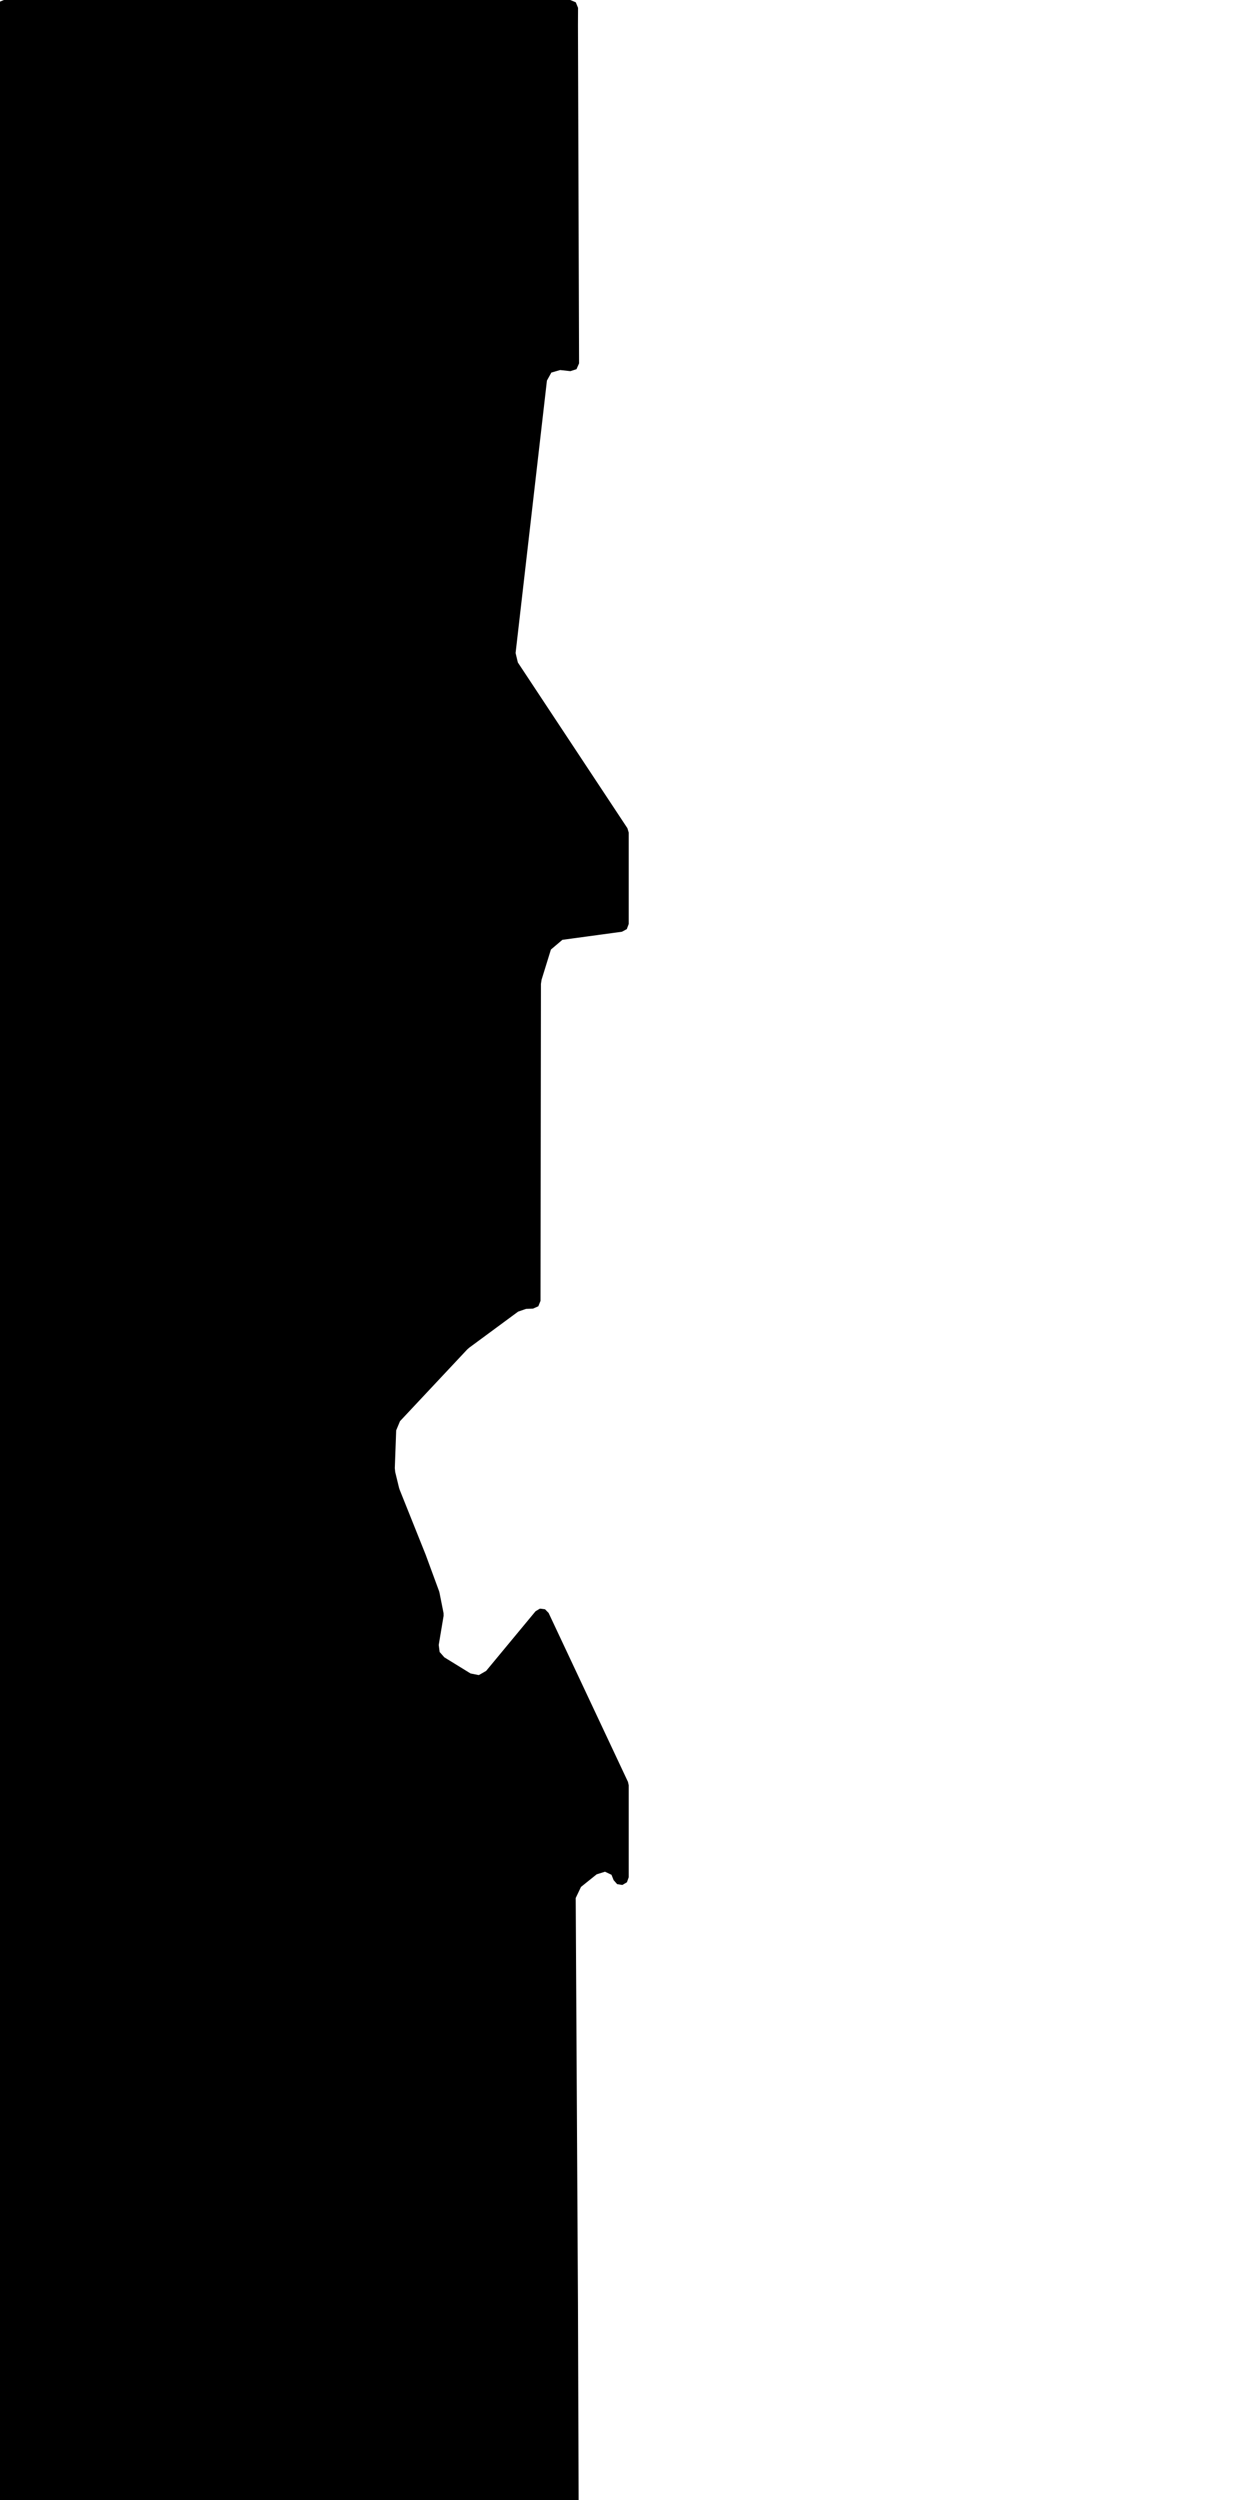 <svg xmlns="http://www.w3.org/2000/svg" version="1.1" width="592.5px" height="1200px">
  <polygon class="bin" points="1.875,0.0 -0.777,1.098 -1.875,3.75 -1.875,1203.75 -0.777,1206.402 1.875,1207.5 274.092,1207.5 276.748,1206.397 277.842,1203.737 277.509,1106.393 277.509,1106.385 276.424,910.992 278.957,905.671 286.479,899.629 290.49,898.373 293.601,899.848 294.645,902.447 296.33,904.343 298.837,904.732 301.017,903.437 301.875,901.05 301.875,856.845 301.519,855.249 263.412,774.168 261.687,772.405 259.241,772.095 257.13,773.371 233.416,801.989 229.906,804.005 225.935,803.223 213.345,795.471 211.093,792.918 210.651,789.542 212.989,775.595 212.969,774.244 210.995,764.32 210.836,763.757 204.401,746.267 204.363,746.169 191.886,715 191.588,714.069 189.755,706.528 189.565,704.655 190.228,686.523 192.067,682.111 224.312,647.722 225.247,646.891 248.77,629.55 252.6,628.221 255.903,628.113 258.474,626.974 259.531,624.37 259.73,472.256 260.037,470.235 264.517,455.759 270.028,451.09 298.63,447.204 300.95,445.955 301.875,443.488 301.875,399.588 301.253,397.519 248.645,317.974 247.559,313.435 262.607,182.664 264.731,178.829 268.942,177.608 273.878,178.149 276.794,177.209 278.036,174.409 277.504,12.011 277.504,11.951 277.549,3.771 276.458,1.106 273.799,0.0 1.875,0.0 "/>
  <polygon class="122552472" points="-74.686,1334.614 -58.682,1283.774 -1.0,1276.867 -59.416,1207.005 -76.743,1201.0 -88.56,1237.043 -67.991,1243.929 -80.396,1283.734 -74.34,1285.741 -88.568,1334.635 -74.686,1334.614 "/>
  <polygon class="26414069" points="-109.877,1258.415 -117.345,1258.411 -117.34,1245.565 -117.359,1217.086 -117.352,1208.642 -117.365,1201.003 -89.588,1201.0 -89.577,1239.81 -89.568,1258.408 -109.877,1258.415 "/>
  <polygon class="25041155" points="-153.369,1201.0 -153.449,1302.608 -118.365,1301.183 -119.65,1202.764 -153.369,1201.0 "/>
  <polygon class="106766938" points="-163.482,1268.841 -164.572,1253.881 -161.739,1206.387 -154.516,1201.0 -155.643,1252.815 -154.449,1266.984 -163.482,1268.841 "/>
  <polygon class="367712463" points="-228.194,1290.792 -216.436,1301.726 -191.248,1271.165 -188.471,1273.451 -165.572,1246.96 -217.91,1201.0 -228.237,1212.195 -209.571,1226.644 -215.088,1231.029 -210.337,1236.251 -203.289,1242.922 -216.54,1256.774 -211.847,1261.434 -216.028,1265.653 -209.14,1272.032 -218.181,1280.696 -228.194,1290.792 "/>
  <polygon class="247238071" points="-229.243,1226.357 -234.794,1226.351 -234.789,1201.0 -229.237,1201.013 -229.243,1226.357 "/>
  <polygon class="392319332" points="-261.995,1209.3 -247.514,1248.516 -235.845,1245.827 -235.794,1201.0 -261.995,1209.3 "/>
  <polygon class="217654024" points="-263.011,1243.432 -262.995,1201.021 -279.383,1201.0 -279.394,1241.911 -279.399,1243.411 -275.785,1243.418 -263.011,1243.432 "/>
  <polygon class="34619751" points="-280.399,1203.787 -283.417,1235.547 -301.067,1234.094 -300.96,1230.673 -301.107,1203.111 -301.114,1201.0 -294.871,1202.162 -280.399,1203.787 "/>
  <polygon class="268629258" points="-314.915,1201.0 -310.517,1204.342 -305.486,1210.981 -302.114,1212.945 -302.126,1257.689 -309.961,1256.624 -309.517,1242.335 -316.185,1240.617 -314.915,1201.0 "/>
  <polygon class="177623357" points="-352.831,1310.537 -330.739,1310.897 -330.821,1258.102 -317.185,1258.016 -317.948,1201.125 -352.398,1201.0 -352.78,1208.946 -352.793,1300.399 -352.811,1304.943 -352.831,1310.537 "/>
  <polygon class="27998687" points="-418.68,1291.915 -389.371,1303.122 -378.931,1272.411 -369.466,1265.328 -353.831,1222.381 -415.607,1201.0 -418.708,1209.769 -371.614,1226.716 -383.71,1259.868 -388.121,1263.496 -405.416,1257.246 -418.68,1291.915 "/>
  <polygon class="98724079" points="-520.45,1250.425 -518.588,1225.479 -518.384,1203.733 -512.86,1203.959 -511.052,1202.856 -509.875,1201.054 -480.238,1201.0 -480.106,1203.789 -480.013,1206.505 -480.028,1206.93 -479.568,1206.93 -479.391,1227.44 -485.218,1227.747 -491.866,1235.476 -492.875,1262.037 -491.628,1263.036 -491.358,1274.099 -486.4,1274.205 -486.494,1279.353 -483.993,1280.634 -483.412,1341.041 -482.689,1342.54 -481.319,1343.734 -479.191,1344.488 -477.751,1344.405 -477.976,1338.296 -420.344,1337.723 -419.708,1354.213 -479.438,1356.552 -479.543,1350.543 -482.918,1350.87 -482.786,1359.002 -526.678,1359.654 -525.52,1302.918 -524.993,1296.75 -526.663,1296.542 -525.289,1282.379 -523.772,1282.696 -521.703,1261.587 -520.45,1250.425 "/>
  <polygon class="96586338" points="-541.083,1236.431 -541.088,1201 -527.694,1201.0 -527.678,1236.425 -541.083,1236.431 "/>
  <polygon class="244081952" points="-542.096,1209.973 -542.088,1258.152 -555.096,1258.13 -555.1,1201.0 -546.329,1201.015 -546.321,1209.967 -542.096,1209.973 "/>
  <polygon class="363763440" points="-11.539,1359.654 -59.447,1402.744 -10.321,1457.554 -0.027,1449.308 0.0,1371.235 -11.539,1359.654 "/>
  <polygon class="386407178" points="-61.45,1424.165 -61.447,1359.654 -83.312,1359.762 -83.365,1393.943 -75.631,1393.971 -75.026,1424.195 -61.45,1424.165 "/>
  <polygon class="259590270" points="-90.912,1359.654 -96.824,1361.452 -100.341,1362.516 -100.33,1381.638 -84.365,1373.59 -87.948,1365.958 -90.912,1359.654 "/>
  <polygon class="390545054" points="-101.341,1362.36 -101.499,1366.339 -101.832,1376.041 -103.509,1379.956 -104.846,1381.694 -107.553,1383.718 -110.129,1385.059 -112.821,1385.649 -118.659,1385.717 -121.153,1385.809 -121.23,1381.836 -123.609,1381.88 -123.95,1378.902 -124.661,1364.089 -124.659,1361.174 -113.442,1360.65 -112.08,1360.588 -110.734,1360.02 -110.084,1359.654 -101.341,1362.36 "/>
  <polygon class="47124275" points="-129.064,1359.654 -125.661,1416.211 -126.031,1415.884 -143.072,1417.172 -143.053,1375.42 -143.051,1359.675 -129.064,1359.654 "/>
  <polygon class="185310361" points="-149.041,1359.654 -144.072,1359.666 -144.105,1418.795 -149.073,1418.783 -149.041,1359.654 "/>
  <polygon class="191094666" points="-161.358,1359.68 -158.786,1359.673 -150.073,1359.654 -150.077,1398.81 -161.37,1398.829 -161.358,1359.68 "/>
  <polygon class="5117308" points="-162.37,1359.654 -173.972,1362.784 -182.186,1364.482 -176.089,1442.408 -174.189,1447.416 -170.572,1451.211 -169.362,1447.411 -162.386,1417.86 -162.37,1359.654 "/>
  <polygon class="383434738" points="-188.631,1359.654 -183.188,1359.662 -183.186,1365.754 -188.63,1365.746 -188.631,1359.654 "/>
  <polygon class="240272613" points="-208.885,1359.98 -207.187,1371.741 -201.551,1370.111 -189.631,1397.686 -194.826,1400.031 -192.535,1405.098 -212.806,1414.238 -211.395,1417.342 -204.907,1431.673 -189.651,1465.322 -203.243,1470.914 -206.225,1473.193 -237.878,1430.971 -233.637,1359.654 -208.885,1359.98 "/>
  <polygon class="255217195" points="-255.361,1382.295 -256.342,1385.331 -251.545,1386.443 -252.309,1388.588 -238.878,1391.164 -238.901,1366.979 -238.904,1362.407 -249.734,1359.654 -250.121,1361.07 -255.361,1382.295 "/>
  <polygon class="205748151" points="-257.342,1370.995 -283.765,1359.654 -283.768,1390.749 -263.498,1397.207 -257.342,1370.995 "/>
  <polygon class="79424149" points="-284.768,1359.666 -295.032,1359.654 -295.034,1361.934 -294.733,1399.319 -287.721,1399.269 -284.783,1399.269 -284.791,1395.277 -284.768,1359.666 "/>
  <polygon class="264963159" points="-307.258,1359.654 -296.077,1361.095 -296.034,1391.633 -309.679,1391.045 -307.258,1359.654 "/>
  <polygon class="30983065" points="-311,1392.356 -310.679,1390.741 -310.808,1360.677 -339.828,1359.654 -339.838,1392.254 -311,1392.356 "/>
  <polygon class="342876715" points="-353.174,1409.761 -345.147,1404.406 -344.071,1405.789 -343.191,1406.812 -340.862,1405.116 -352.802,1386.496 -354.478,1387.827 -358.307,1383.704 -361.285,1378.767 -362.175,1375.853 -361.205,1373.541 -359.386,1372.766 -340.838,1371.412 -341.808,1359.654 -359.16,1361.122 -358.579,1367.449 -359.614,1367.476 -361.815,1361.727 -364.428,1362.801 -366.898,1364.279 -369.139,1366.116 -371.078,1368.247 -372.636,1370.595 -366.872,1374.336 -366.874,1375.178 -374.426,1375.633 -374.307,1376.66 -374.089,1377.511 -372.372,1381.438 -366.075,1379.929 -365.582,1380.9 -369.414,1383.718 -361.787,1396.316 -357.602,1393.288 -356.896,1394.126 -360.941,1397.153 -353.174,1409.761 "/>
  <polygon class="128504903" points="-384.59,1359.654 -399.027,1364.406 -391.906,1396.078 -399.039,1427.579 -382.891,1429.88 -375.426,1396.576 -384.59,1359.654 "/>
  <polygon class="201855213" points="-405.025,1375.237 -400.039,1375.237 -400.05,1359.654 -405.036,1359.661 -405.025,1375.237 "/>
  <polygon class="387212530" points="-406.039,1359.654 -416.791,1359.664 -416.788,1373.378 -406.036,1373.368 -406.039,1359.654 "/>
  <polygon class="51215907" points="-417.819,1411.931 -417.814,1409.609 -417.791,1359.749 -450.878,1359.654 -450.912,1411.832 -417.819,1411.931 "/>
  <polygon class="106989182" points="-473.887,1419.472 -466.602,1419.885 -466.34,1416.978 -466.096,1409.2 -465.36,1409.253 -463.945,1405.98 -457.946,1406.342 -453.376,1406.352 -452.659,1406.284 -452.254,1396.222 -467.164,1395.474 -466.874,1387.623 -465.102,1387.697 -464.857,1380.508 -457.825,1380.799 -457.556,1374.665 -457.409,1371.773 -457.589,1371.533 -457.46,1368.648 -451.912,1368.906 -452.059,1359.654 -473.93,1363.872 -473.676,1375.977 -473.642,1381.985 -473.887,1419.472 "/>
  <polygon class="138639267" points="-492.394,1479.274 -474.942,1475.772 -492.77,1384.208 -474.93,1380.496 -479.843,1359.654 -494.075,1362.814 -492.263,1371.98 -503.827,1373.614 -504.816,1376.481 -541.752,1450.704 -545.083,1456.313 -532.745,1462.334 -497.452,1455.299 -492.394,1479.274 "/>
  <polygon class="384850022" points="-562.126,1359.663 -562.126,1391.791 -546.083,1391.782 -546.083,1359.654 -562.126,1359.663 "/>
  <polygon class="328812620" points="0.0,1481.302 -44.203,1479.274 -44.182,1496.541 -36.886,1496.107 -14.145,1497.071 -16.687,1557.405 -18.057,1574.28 -19.931,1597.423 -6.653,1593.511 0.0,1481.302 "/>
  <polygon class="131293434" points="-52.126,1491.057 -51.894,1479.274 -46.218,1479.521 -46.203,1491.145 -52.126,1491.057 "/>
  <polygon class="316872634" points="-53.126,1525.354 -53.669,1479.274 -85.476,1479.799 -85.477,1526.064 -53.126,1525.354 "/>
  <polygon class="89863898" points="-96.517,1479.307 -96.496,1499.642 -105.681,1499.667 -105.674,1512.175 -86.477,1512.121 -86.5,1479.274 -96.517,1479.307 "/>
  <polygon class="282577392" points="-111.929,1479.277 -111.948,1508.182 -106.706,1508.191 -106.681,1479.274 -111.929,1479.277 "/>
  <polygon class="379970574" points="-112.948,1550.371 -112.985,1479.96 -133.782,1479.274 -137.036,1500.538 -160.712,1499.874 -162.637,1548.618 -112.948,1550.371 "/>
  <polygon class="330713637" points="-163.637,1519.354 -163.646,1479.274 -178.023,1480.716 -179.805,1518.777 -163.637,1519.354 "/>
  <polygon class="59242312" points="-180.826,1587.11 -180.861,1491.621 -180.805,1479.284 -203.482,1479.274 -203.514,1587.107 -190.344,1587.106 -180.826,1587.11 "/>
  <polygon class="53332475" points="-207.215,1479.274 -223.872,1482.609 -222.593,1487.996 -223.862,1497.118 -222.773,1502.405 -205.766,1499.172 -206.786,1494.917 -206.185,1491.564 -204.514,1491.512 -207.215,1479.274 "/>
  <polygon class="25993124" points="-224.872,1479.364 -237.872,1479.274 -237.795,1526.433 -225.52,1526.205 -224.872,1479.364 "/>
  <polygon class="53590756" points="-238.872,1617.278 -238.907,1479.297 -244.003,1479.293 -263.736,1479.283 -270.404,1479.274 -270.369,1617.255 -266.53,1617.259 -238.872,1617.278 "/>
  <polygon class="40983303" points="-271.47,1479.274 -271.404,1518.824 -293.067,1518.909 -304.268,1518.362 -304.115,1494.313 -303.964,1479.353 -271.47,1479.274 "/>
  <polygon class="128278992" points="-319.478,1479.274 -320.673,1514.039 -311.383,1514.329 -305.268,1514.202 -305.689,1504.654 -305.31,1479.293 -319.478,1479.274 "/>
  <polygon class="310371809" points="-321.673,1515.752 -322.636,1515.76 -322.636,1514.751 -336.883,1514.739 -336.856,1479.274 -326.362,1479.282 -326.362,1483.572 -325.542,1483.599 -324.749,1483.779 -323.994,1484.112 -323.309,1484.576 -322.726,1485.156 -322.256,1485.833 -321.92,1486.586 -321.728,1487.388 -321.689,1488.205 -321.738,1489.018 -321.673,1515.752 "/>
  <polygon class="210596319" points="-374.841,1479.274 -340.393,1500.86 -337.883,1509.496 -355.913,1563.113 -374.89,1563.596 -370.22,1517.327 -374.841,1479.274 "/>
  <polygon class="132075774" points="-376.349,1488.625 -381.708,1502.4 -375.89,1504.952 -383.393,1524.72 -394.825,1523.701 -394.789,1484.024 -389.832,1483.857 -387.587,1479.274 -379.812,1482.883 -381.143,1486.619 -376.349,1488.625 "/>
  <polygon class="44173572" points="-426.052,1479.292 -425.981,1562.84 -401.228,1562.82 -395.825,1562.812 -395.896,1479.274 -426.052,1479.292 "/>
  <polygon class="218895496" points="-447.034,1479.821 -446.709,1485.868 -427.715,1485.44 -427.052,1521.688 -437.781,1520.61 -437.915,1523.737 -468.093,1522.084 -468.049,1479.274 -447.034,1479.821 "/>
  <polygon class="396117871" points="-474.103,1479.274 -469.093,1479.645 -469.532,1498.314 -472.147,1497.99 -473.227,1497.452 -473.921,1496.549 -474.081,1495.559 -474.054,1480.477 -474.103,1479.274 "/>
  <polygon class="410758082" points="-495.15,1522.904 -495.277,1538.529 -487.955,1538.419 -487.757,1552.323 -493.132,1552.433 -491.303,1571.057 -485.787,1576.904 -476.339,1580.742 -478.479,1556.33 -482.361,1555.406 -484.065,1537.512 -475.103,1537.175 -476.383,1509.278 -476.463,1479.739 -483.569,1479.63 -495.198,1479.274 -495.15,1522.904 "/>
  <polygon class="23940156" points="-502.27,1549.467 -496.277,1506.391 -530.871,1479.274 -532.932,1491.41 -531.79,1506.144 -532.945,1521.362 -502.27,1549.467 "/>
  <polygon class="266926626" points="-62.404,1675.653 -66.502,1676.636 -68.28,1663.931 -68.116,1661.871 -52.221,1659.788 -53.085,1652.763 -45.621,1651.873 -49.279,1627.611 -39.839,1626.131 -34.773,1622.366 -0.902,1617.278 -0.066,1623.511 -5.164,1624.397 -0.102,1629.314 -0.506,1673.969 0.0,1684.126 -5.363,1706.549 -9.966,1705.258 -7.896,1698.43 -3.982,1684.912 -24.592,1678.893 -16.373,1650.47 -30.676,1646.296 -38.966,1674.962 -55.882,1670.017 -62.404,1675.653 "/>
  <polygon class="61030837" points="-117.378,1647.004 -114.812,1653.331 -105.457,1670.723 -140.323,1690.36 -99.321,1764.208 -94.164,1761.15 -91.633,1765.48 -82.705,1760.244 -85.015,1756.299 -70.28,1748.26 -77.417,1735.748 -85.829,1721.035 -96.23,1702.826 -101.098,1705.602 -108.572,1692.511 -78.151,1675.189 -87.601,1659.036 -83.886,1656.782 -93.532,1639.557 -92.166,1638.913 -94.814,1634.065 -93.306,1633.236 -70.351,1620.173 -72.144,1617.278 -99.778,1632.725 -112.284,1629.689 -117.378,1647.004 "/>
  <polygon class="218801411" points="-158.513,1617.818 -149.251,1617.528 -141.323,1617.278 -141.408,1652.21 -141.373,1661.629 -141.324,1674.858 -184.175,1674.911 -184.209,1665.157 -181.318,1665.16 -181.378,1647.352 -158.898,1647.323 -158.919,1643.535 -158.513,1617.818 "/>
  <polygon class="294263899" points="-185.218,1617.278 -185.209,1638.259 -192.048,1638.306 -192.058,1617.325 -185.218,1617.278 "/>
  <polygon class="379346446" points="-193.058,1617.278 -193.075,1631.198 -193.121,1642.338 -210.248,1642.44 -210.248,1623.844 -210.245,1617.36 -201.885,1617.317 -193.058,1617.278 "/>
  <polygon class="126214428" points="-211.248,1645.314 -211.254,1617.278 -231.719,1617.28 -231.713,1645.317 -211.248,1645.314 "/>
  <polygon class="180594279" points="-232.726,1647.582 -232.719,1617.301 -247.545,1617.278 -247.552,1647.559 -232.726,1647.582 "/>
  <polygon class="107020721" points="-248.572,1714.399 -289.811,1715.492 -290.291,1706.873 -287.255,1706.958 -287.47,1695.479 -297.299,1695.565 -297.292,1686.318 -258.45,1686.08 -258.653,1650.701 -264.413,1650.7 -264.916,1626.051 -249.357,1617.278 -248.552,1667.507 -253.679,1667.518 -253.792,1686.05 -248.873,1686.02 -248.572,1714.399 "/>
  <polygon class="381241362" points="-312.844,1617.278 -298.371,1617.541 -298.306,1627.544 -298.299,1633.946 -313.476,1633.109 -312.844,1617.278 "/>
  <polygon class="370330911" points="-314.493,1617.278 -331.095,1617.285 -331.045,1660.461 -319.962,1660.458 -319.996,1633.018 -314.476,1633.02 -314.493,1617.278 "/>
  <polygon class="386407179" points="-332.095,1617.278 -337.375,1617.934 -336.931,1644.544 -332.122,1644.434 -332.095,1617.278 "/>
  <polygon class="383545077" points="-338.407,1669.275 -355.009,1669.252 -354.978,1617.278 -338.375,1617.301 -338.407,1669.275 "/>
  <polygon class="185168898" points="-362.945,1617.278 -362.943,1627.343 -356.009,1627.343 -356.011,1617.278 -362.945,1617.278 "/>
  <polygon class="23536305" points="-363.945,1641.46 -383.472,1726.495 -443.522,1726.297 -444.018,1743.609 -455.877,1743.914 -455.727,1755.297 -455.924,1767.564 -455.841,1794.15 -460.371,1794.961 -460.418,1617.278 -363.945,1641.46 "/>
  <polygon class="223244326" points="-461.429,1623.637 -461.977,1620.864 -463.884,1618.782 -466.541,1617.409 -469.561,1617.278 -472.571,1617.662 -475.069,1618.808 -477.33,1620.881 -477.921,1623.693 -477.909,1638.998 -469.712,1638.976 -461.418,1638.943 -461.429,1623.637 "/>
  <polygon class="150591184" points="-482.962,1633.488 -478.921,1633.491 -478.929,1617.281 -482.97,1617.278 -482.962,1633.488 "/>
  <polygon class="55166104" points="-484.043,1617.297 -495.609,1617.278 -495.603,1656.78 -484.039,1656.812 -483.97,1621.675 -484.043,1617.297 "/>
  <polygon class="282044672" points="-501.515,1617.278 -501.489,1661.345 -496.991,1661.347 -496.609,1617.515 -501.515,1617.278 "/>
  <polygon class="391126580" points="-523.884,1633.981 -515.956,1633.366 -515.239,1633.32 -503.081,1632.487 -502.787,1636.69 -502.515,1640.437 -515.215,1641.076 -515.935,1641.179 -516.392,1641.231 -523.421,1641.867 -520.558,1683.268 -547.546,1685.163 -547.887,1680.253 -552.806,1680.603 -553.927,1664.659 -556.744,1664.86 -556.919,1662.659 -557.051,1660.572 -554.209,1660.371 -557.047,1619.957 -545.315,1619.329 -537.134,1618.624 -525.16,1617.278 -523.884,1633.981 "/>
  <polygon class="27513476" points="-17.213,1846.845 -17.159,1875.045 -24.856,1875.292 -34.871,1864.179 -24.822,1855.513 -64.472,1810.044 -64.007,1797.049 0.0,1794.961 -0.046,1846.382 -17.213,1846.845 "/>
  <polygon class="254619234" points="-66.472,1794.961 -73.539,1796.654 -72.897,1842.658 -66.548,1842.247 -66.472,1794.961 "/>
  <polygon class="275251369" points="-74.539,1798.336 -84.848,1794.961 -106.461,1830.754 -106.766,1837.078 -91.29,1891.365 -74.61,1887.357 -90.421,1836.263 -86.943,1827.302 -88.301,1821.66 -74.539,1798.336 "/>
  <polygon class="447035878" points="-107.766,1936.475 -112.917,1936.33 -112.882,1794.961 -107.783,1795.704 -107.766,1936.475 "/>
  <polygon class="339201159" points="-118.67,1906.964 -118.637,1888.801 -114.578,1889.035 -113.966,1859.154 -113.917,1795.336 -119.138,1794.961 -125.287,1798.154 -124.248,1828.222 -125.261,1851.531 -123.023,1956.19 -121.854,2066.051 -116.29,2066.051 -118.215,1949.706 -118.67,1906.964 "/>
  <polygon class="115001530" points="-138.498,1855.374 -157.83,1826.105 -141.937,1814.238 -138.891,1795.385 -126.318,1794.961 -126.287,1846.724 -138.498,1855.374 "/>
  <polygon class="366852559" points="-158.83,1865.514 -158.877,1853.736 -158.947,1835.766 -159.02,1819.268 -159.079,1802.04 -159.119,1794.961 -209.195,1795.07 -209.172,1801.406 -209.102,1819.218 -209.027,1836.634 -208.95,1854.716 -209.269,1865.613 -158.83,1865.514 "/>
  <polygon class="163651294" points="-210.27,1932.923 -210.269,1794.961 -215.796,1797.71 -215.669,1925.654 -215.671,1933.03 -210.27,1932.923 "/>
  <polygon class="60174056" points="-255.32,1858.043 -255.301,1811.307 -249.938,1810.49 -249.413,1795.037 -217.369,1794.961 -217.538,1820.136 -216.796,1857.283 -255.32,1858.043 "/>
  <polygon class="376951108" points="-282.852,1794.965 -256.33,1794.961 -256.32,1827.289 -278.188,1827.288 -278.202,1808.827 -282.846,1808.828 -282.856,1802.366 -282.852,1794.965 "/>
  <polygon class="276739259" points="-304.166,1810.35 -300.279,1810.364 -300.899,1795.641 -284.865,1794.961 -283.856,1822.764 -288.205,1822.892 -288.173,1825.041 -288.094,1828.858 -289.323,1828.873 -304.166,1828.872 -304.166,1810.35 "/>
  <polygon class="397125329" points="-305.203,1794.961 -305.195,1802.192 -305.181,1830.701 -305.166,1846.858 -313.62,1846.869 -322.852,1846.884 -322.889,1794.987 -313.535,1794.973 -305.203,1794.961 "/>
  <polygon class="285920170" points="-341.321,1794.961 -324.617,1795.042 -324.676,1870.038 -323.961,1870.039 -323.889,1876.725 -341.421,1877.05 -341.321,1794.961 "/>
  <polygon class="249629287" points="-342.421,1794.963 -342.426,1802.672 -347.521,1802.669 -347.516,1794.961 -342.421,1794.963 "/>
  <polygon class="187937930" points="-348.521,1912.187 -348.834,1794.961 -356.72,1794.961 -356.843,1933.31 -351.856,1930.624 -348.521,1912.187 "/>
  <polygon class="380968848" points="-369.564,1799.52 -369.389,1803.93 -373.484,1805.498 -374.376,1815.204 -367.824,1829.526 -357.853,1828.865 -357.843,1794.961 -364.213,1795.62 -366.739,1797.018 -369.564,1799.52 "/>
  <polygon class="162865287" points="-375.416,1860.048 -390.716,1860.011 -392.58,1859.418 -395.663,1859.411 -401.082,1831.487 -402.765,1831.485 -402.769,1827.052 -380.968,1827.095 -380.961,1813.895 -404.533,1813.838 -404.534,1819.002 -408.386,1818.993 -408.377,1794.961 -400.019,1794.979 -380.462,1795.021 -375.376,1795.04 -375.382,1804.515 -375.416,1860.048 "/>
  <polygon class="401800895" points="-431.968,1797.001 -409.386,1794.961 -409.397,1869.276 -415.727,1869.649 -410.77,1907.858 -418.513,1908.47 -424.241,1860.992 -426.226,1844.523 -428.978,1821.752 -431.068,1804.398 -431.968,1797.001 "/>
  <polygon class="365890510" points="-437.123,1804.904 -437.702,1815.952 -438.285,1827.079 -438.762,1836.25 -433.148,1837.166 -433.025,1842.565 -432.999,1856.568 -432.977,1873.122 -432.968,1877.483 -510.814,1875.004 -510.573,1848.094 -510.359,1834.479 -508.408,1834.132 -507.192,1816.896 -493.882,1817.803 -492.759,1794.961 -436.714,1797.182 -437.123,1804.904 "/>
  <polygon class="383807487" points="-511.827,1824.479 -511.814,1794.961 -518.479,1796.328 -516.552,1824.895 -511.827,1824.479 "/>
  <polygon class="218898556" points="-519.479,1886.484 -551.654,1886.667 -551.607,1795.253 -520.105,1794.961 -519.479,1886.484 "/>
  <polygon class="38167477" points="-563.275,1803.167 -552.726,1794.961 -552.654,1847.124 -557.291,1850.053 -557.563,1856.312 -564.166,1859.825 -571.853,1852.349 -572.97,1836.937 -565.227,1811.31 -563.275,1803.167 "/>
  <polygon class="219111687" points="-2.075,2136.422 -2.183,2124.348 -5.589,2120.909 -14.305,2112.082 -18.32,2108.023 -0.011,2107.818 0.0,2066.051 -29.264,2066.133 -28.903,2083.871 -28.763,2099.133 -29.163,2108.324 -28.827,2136.656 -24.266,2136.572 -21.763,2136.624 -2.075,2136.422 "/>
  <polygon class="128272994" points="-31.264,2099.345 -31.296,2066.074 -42.295,2066.051 -42.271,2099.33 -31.264,2099.345 "/>
  <polygon class="363338051" points="-43.319,2066.055 -52.088,2066.051 -54.517,2066.052 -54.495,2100.567 -43.295,2100.577 -43.319,2066.055 "/>
  <polygon class="143308728" points="-55.518,2066.051 -55.517,2117.25 -102.836,2119.883 -104.019,2069.152 -98.465,2068.763 -97.786,2069.864 -96.02,2069.982 -92.952,2069.167 -90.292,2067.694 -55.518,2066.051 "/>
  <polygon class="396725300" points="-105.019,2086.964 -113.079,2086.982 -113.097,2066.067 -105.027,2066.051 -105.019,2086.964 "/>
  <polygon class="327633454" points="-114.097,2087.724 -121.272,2087.403 -121.363,2086.224 -131.602,2085.619 -131.556,2066.056 -129.846,2066.051 -129.304,2066.574 -126.015,2066.561 -123.713,2066.554 -117.884,2066.563 -117.299,2067.207 -114.117,2067.168 -114.097,2087.724 "/>
  <polygon class="286807893" points="-132.646,2081.097 -139.221,2081.076 -139.224,2066.051 -132.602,2066.075 -132.646,2081.097 "/>
  <polygon class="233154344" points="-145.027,2066.063 -140.229,2066.051 -140.224,2076.488 -145.026,2076.489 -145.027,2066.063 "/>
  <polygon class="47127803" points="-205.841,2177.431 -205.786,2066.051 -146.196,2066.114 -146.027,2181.889 -200.019,2183.004 -205.841,2177.431 "/>
  <polygon class="178537514" points="-223.225,2066.051 -206.841,2066.427 -207.317,2132.591 -223.115,2132.517 -223.225,2066.051 "/>
  <polygon class="368366708" points="-224.23,2197.152 -241.154,2197.659 -246.256,2191.277 -243.885,2066.051 -230.659,2066.193 -231.607,2132.703 -224.225,2137.831 -224.23,2197.152 "/>
  <polygon class="206197711" points="-252.677,2066.067 -252.689,2081.609 -247.268,2081.593 -247.256,2066.051 -252.677,2066.067 "/>
  <polygon class="117589603" points="-258.077,2066.051 -261.594,2215.802 -261.257,2223.128 -258.765,2233.147 -253.689,2230.463 -256.422,2216.405 -256.351,2198.932 -255.503,2171.704 -253.794,2066.465 -258.077,2066.051 "/>
  <polygon class="122552475" points="-294.2,2135.765 -287.554,2135.777 -280.361,2147.017 -262.594,2135.939 -262.623,2086.868 -270.012,2086.693 -269.942,2080.817 -299.357,2066.051 -300.79,2116.996 -294.2,2135.765 "/>
  <polygon class="169289195" points="-301.79,2133.814 -301.84,2066.051 -319.042,2066.09 -318.994,2133.859 -306.251,2133.769 -301.79,2133.814 "/>
  <polygon class="239391232" points="-320.052,2066.07 -320.042,2093.761 -329.948,2093.742 -329.958,2066.051 -320.052,2066.07 "/>
  <polygon class="26708910" points="-331,2156.195 -357.135,2094.095 -330.958,2083.79 -335.339,2073.469 -347.099,2066.051 -375.891,2078.131 -377.933,2093.927 -348.602,2163.571 -331,2156.195 "/>
  <polygon class="4788577" points="-405.038,2130.899 -405.082,2066.051 -378.933,2067.709 -378.989,2112.104 -405.038,2130.899 "/>
  <polygon class="37141493" points="-406.085,2066.051 -421.702,2066.062 -421.699,2108.265 -414.397,2108.265 -406.082,2108.255 -406.085,2066.051 "/>
  <polygon class="59204288" points="-422.702,2066.051 -441.35,2066.055 -441.351,2103.25 -422.71,2103.247 -422.702,2066.051 "/>
  <polygon class="223184093" points="-442.351,2485.258 -442.403,2066.051 -465.636,2066.055 -465.585,2485.269 -442.351,2485.258 "/>
  <polygon class="424766991" points="-482.337,2066.051 -482.334,2115.351 -471.316,2111.787 -466.636,2107.094 -467.799,2073.025 -469.725,2069.98 -474.883,2066.986 -482.337,2066.051 "/>
  <polygon class="222374234" points="-483.354,2066.051 -483.337,2140.082 -499.703,2140.045 -501.344,2140.045 -500.62,2118.91 -546.738,2120.755 -546.665,2112.604 -546.477,2089.708 -494.439,2086.864 -494.226,2067.157 -483.354,2066.051 "/>
  <polygon class="197917668" points="-552.3,2067.579 -548.379,2066.051 -547.738,2227.082 -552.514,2229.681 -552.3,2067.579 "/>
  <polygon class="27260542" points="-40.388,2542.741 -40.306,2485.269 -10.559,2485.616 0.0,2504.31 -0.004,2535.898 -10.5,2535.856 -10.728,2543.328 -40.388,2542.741 "/>
  <polygon class="50998026" points="-42.455,2485.289 -75.302,2485.269 -75.23,2566.446 -42.388,2566.477 -42.402,2546.25 -42.433,2510.086 -42.455,2485.289 "/>
  <polygon class="335683923" points="-81.53,2485.269 -76.329,2485.389 -76.302,2503.492 -80.162,2503.739 -80.512,2513.61 -91.05,2513.709 -91.034,2488.428 -86.569,2488.584 -86.217,2485.57 -81.53,2485.269 "/>
  <polygon class="286645784" points="-92.055,2485.297 -112.731,2485.269 -112.721,2523.308 -92.05,2523.346 -92.055,2485.297 "/>
  <polygon class="405352380" points="-113.961,2485.269 -113.731,2514.538 -118.089,2514.644 -118.05,2485.424 -113.961,2485.269 "/>
  <polygon class="250065409" points="-139.881,2485.269 -139.89,2516.536 -119.099,2516.579 -119.089,2485.326 -139.881,2485.269 "/>
  <polygon class="368432438" points="-156.082,2485.269 -156.147,2509.815 -146.335,2509.558 -146.611,2519.427 -140.891,2519.746 -140.89,2485.294 -156.082,2485.269 "/>
  <polygon class="232405819" points="-174.492,2485.269 -175.109,2522.964 -157.147,2523.519 -157.17,2493.463 -157.177,2485.418 -162.431,2485.497 -174.492,2485.269 "/>
  <polygon class="24826748" points="-221.652,2485.269 -181.227,2490.921 -181.026,2498.875 -176.172,2521.269 -176.166,2535.426 -176.158,2547.302 -176.147,2573.811 -176.14,2586.157 -176.118,2616.977 -176.118,2629.278 -176.11,2642.744 -176.109,2646.145 -221.703,2646.169 -221.707,2637.126 -221.565,2616.201 -221.724,2603.826 -221.737,2576.696 -221.745,2564.635 -221.756,2539.281 -221.764,2527.22 -221.77,2514.34 -221.788,2492.064 -221.652,2485.269 "/>
  <polygon class="387222696" points="-222.843,2485.269 -228.536,2485.342 -228.798,2529.086 -222.788,2529.11 -222.843,2485.269 "/>
  <polygon class="90446253" points="-249.258,2485.312 -229.798,2485.269 -229.801,2529.156 -249.262,2529.199 -249.258,2485.312 "/>
  <polygon class="376678315" points="-250.262,2485.269 -255.359,2485.284 -255.369,2498.559 -250.271,2498.576 -250.262,2485.269 "/>
  <polygon class="137475511" points="-257.306,2485.269 -266.9,2485.314 -267.751,2530.501 -267.806,2565.067 -256.369,2564.889 -257.211,2530.351 -257.451,2501.518 -257.306,2485.269 "/>
  <polygon class="137231892" points="-268.817,2507.056 -281.196,2507.038 -288.945,2507.027 -288.949,2503.769 -288.94,2493.636 -288.935,2485.301 -275.306,2485.269 -268.806,2485.33 -268.811,2492.621 -268.822,2502.654 -268.817,2507.056 "/>
  <polygon class="213272592" points="-305.163,2485.303 -305.155,2518.367 -289.949,2518.333 -289.958,2485.269 -305.163,2485.303 "/>
  <polygon class="238609833" points="-306.192,2485.325 -306.163,2526.319 -325.786,2516.235 -325.747,2485.269 -306.192,2485.325 "/>
  <polygon class="32959935" points="-326.788,2533.179 -354.845,2533.138 -354.838,2490.871 -354.843,2485.269 -326.786,2485.31 -326.788,2533.179 "/>
  <polygon class="254871723" points="-371.617,2503.261 -355.845,2503.249 -355.859,2485.269 -371.631,2485.274 -371.617,2503.261 "/>
  <polygon class="396521199" points="-372.631,2485.269 -372.638,2494.143 -378.737,2496.583 -378.963,2488.079 -372.631,2485.269 "/>
  <polygon class="380225120" points="-379.984,2485.6 -391.433,2485.325 -393.439,2485.269 -393.719,2508.92 -392.334,2510.644 -392.095,2511.448 -392.297,2513.945 -392.54,2516.386 -379.972,2516.235 -379.967,2497.99 -379.963,2489.572 -379.984,2485.6 "/>
  <polygon class="24951307" points="-394.719,2497.78 -396.848,2671.503 -413.489,2671.431 -422.497,2670.764 -421.477,2590.681 -432.352,2566.664 -431.648,2517.538 -437.115,2507.952 -437.098,2485.269 -400.805,2486.157 -394.719,2497.78 "/>
</svg>